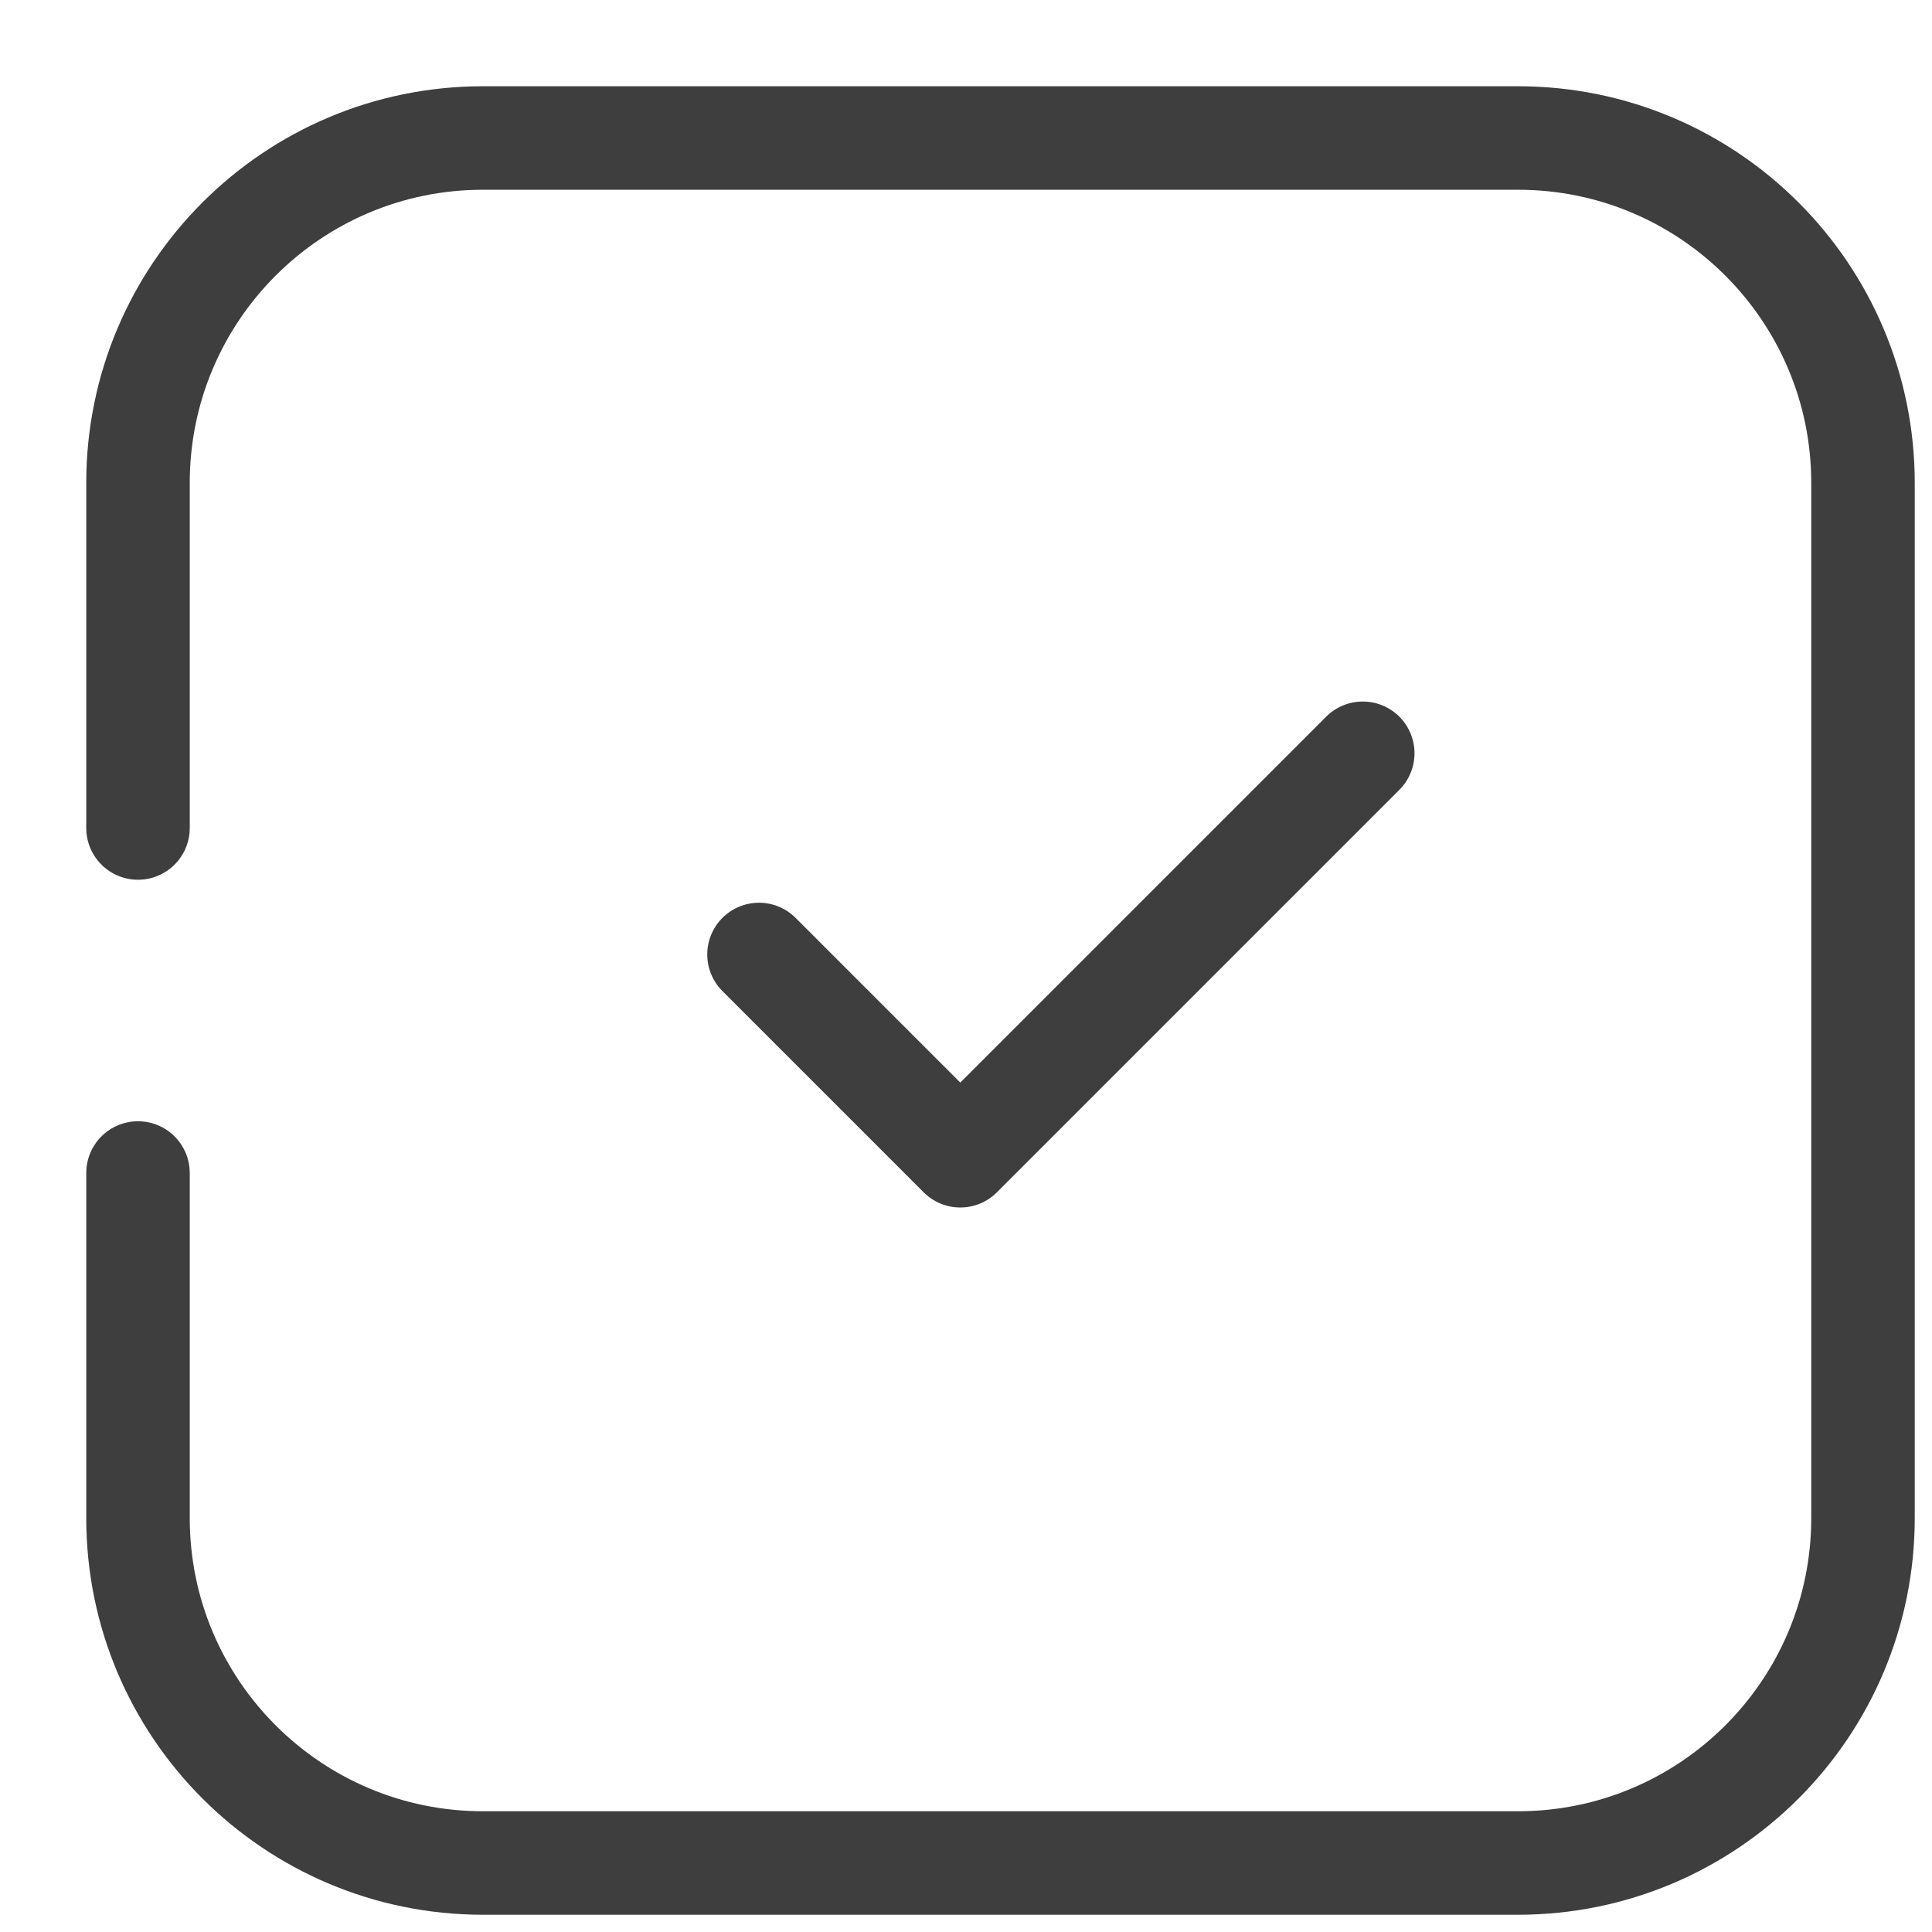 <svg width="28" height="28" viewBox="0 0 28 28" fill="none" xmlns="http://www.w3.org/2000/svg">
<path d="M2 12C2 10.5 2 8.676 2 6.999C2 4.238 4.239 2 7 2L22 2C24.761 2 27 4.239 27 7L27 22C27 24.761 24.761 27 22 27L7 27C4.239 27 2 24.761 2 22L2 17" stroke="#3E3E3E" stroke-width="1.5" stroke-linecap="round"/>
<path d="M11 13.833L13.917 16.75L19.75 10.917" stroke="#3E3E3E" stroke-width="1.5" stroke-linecap="round" stroke-linejoin="round"/>
</svg>
